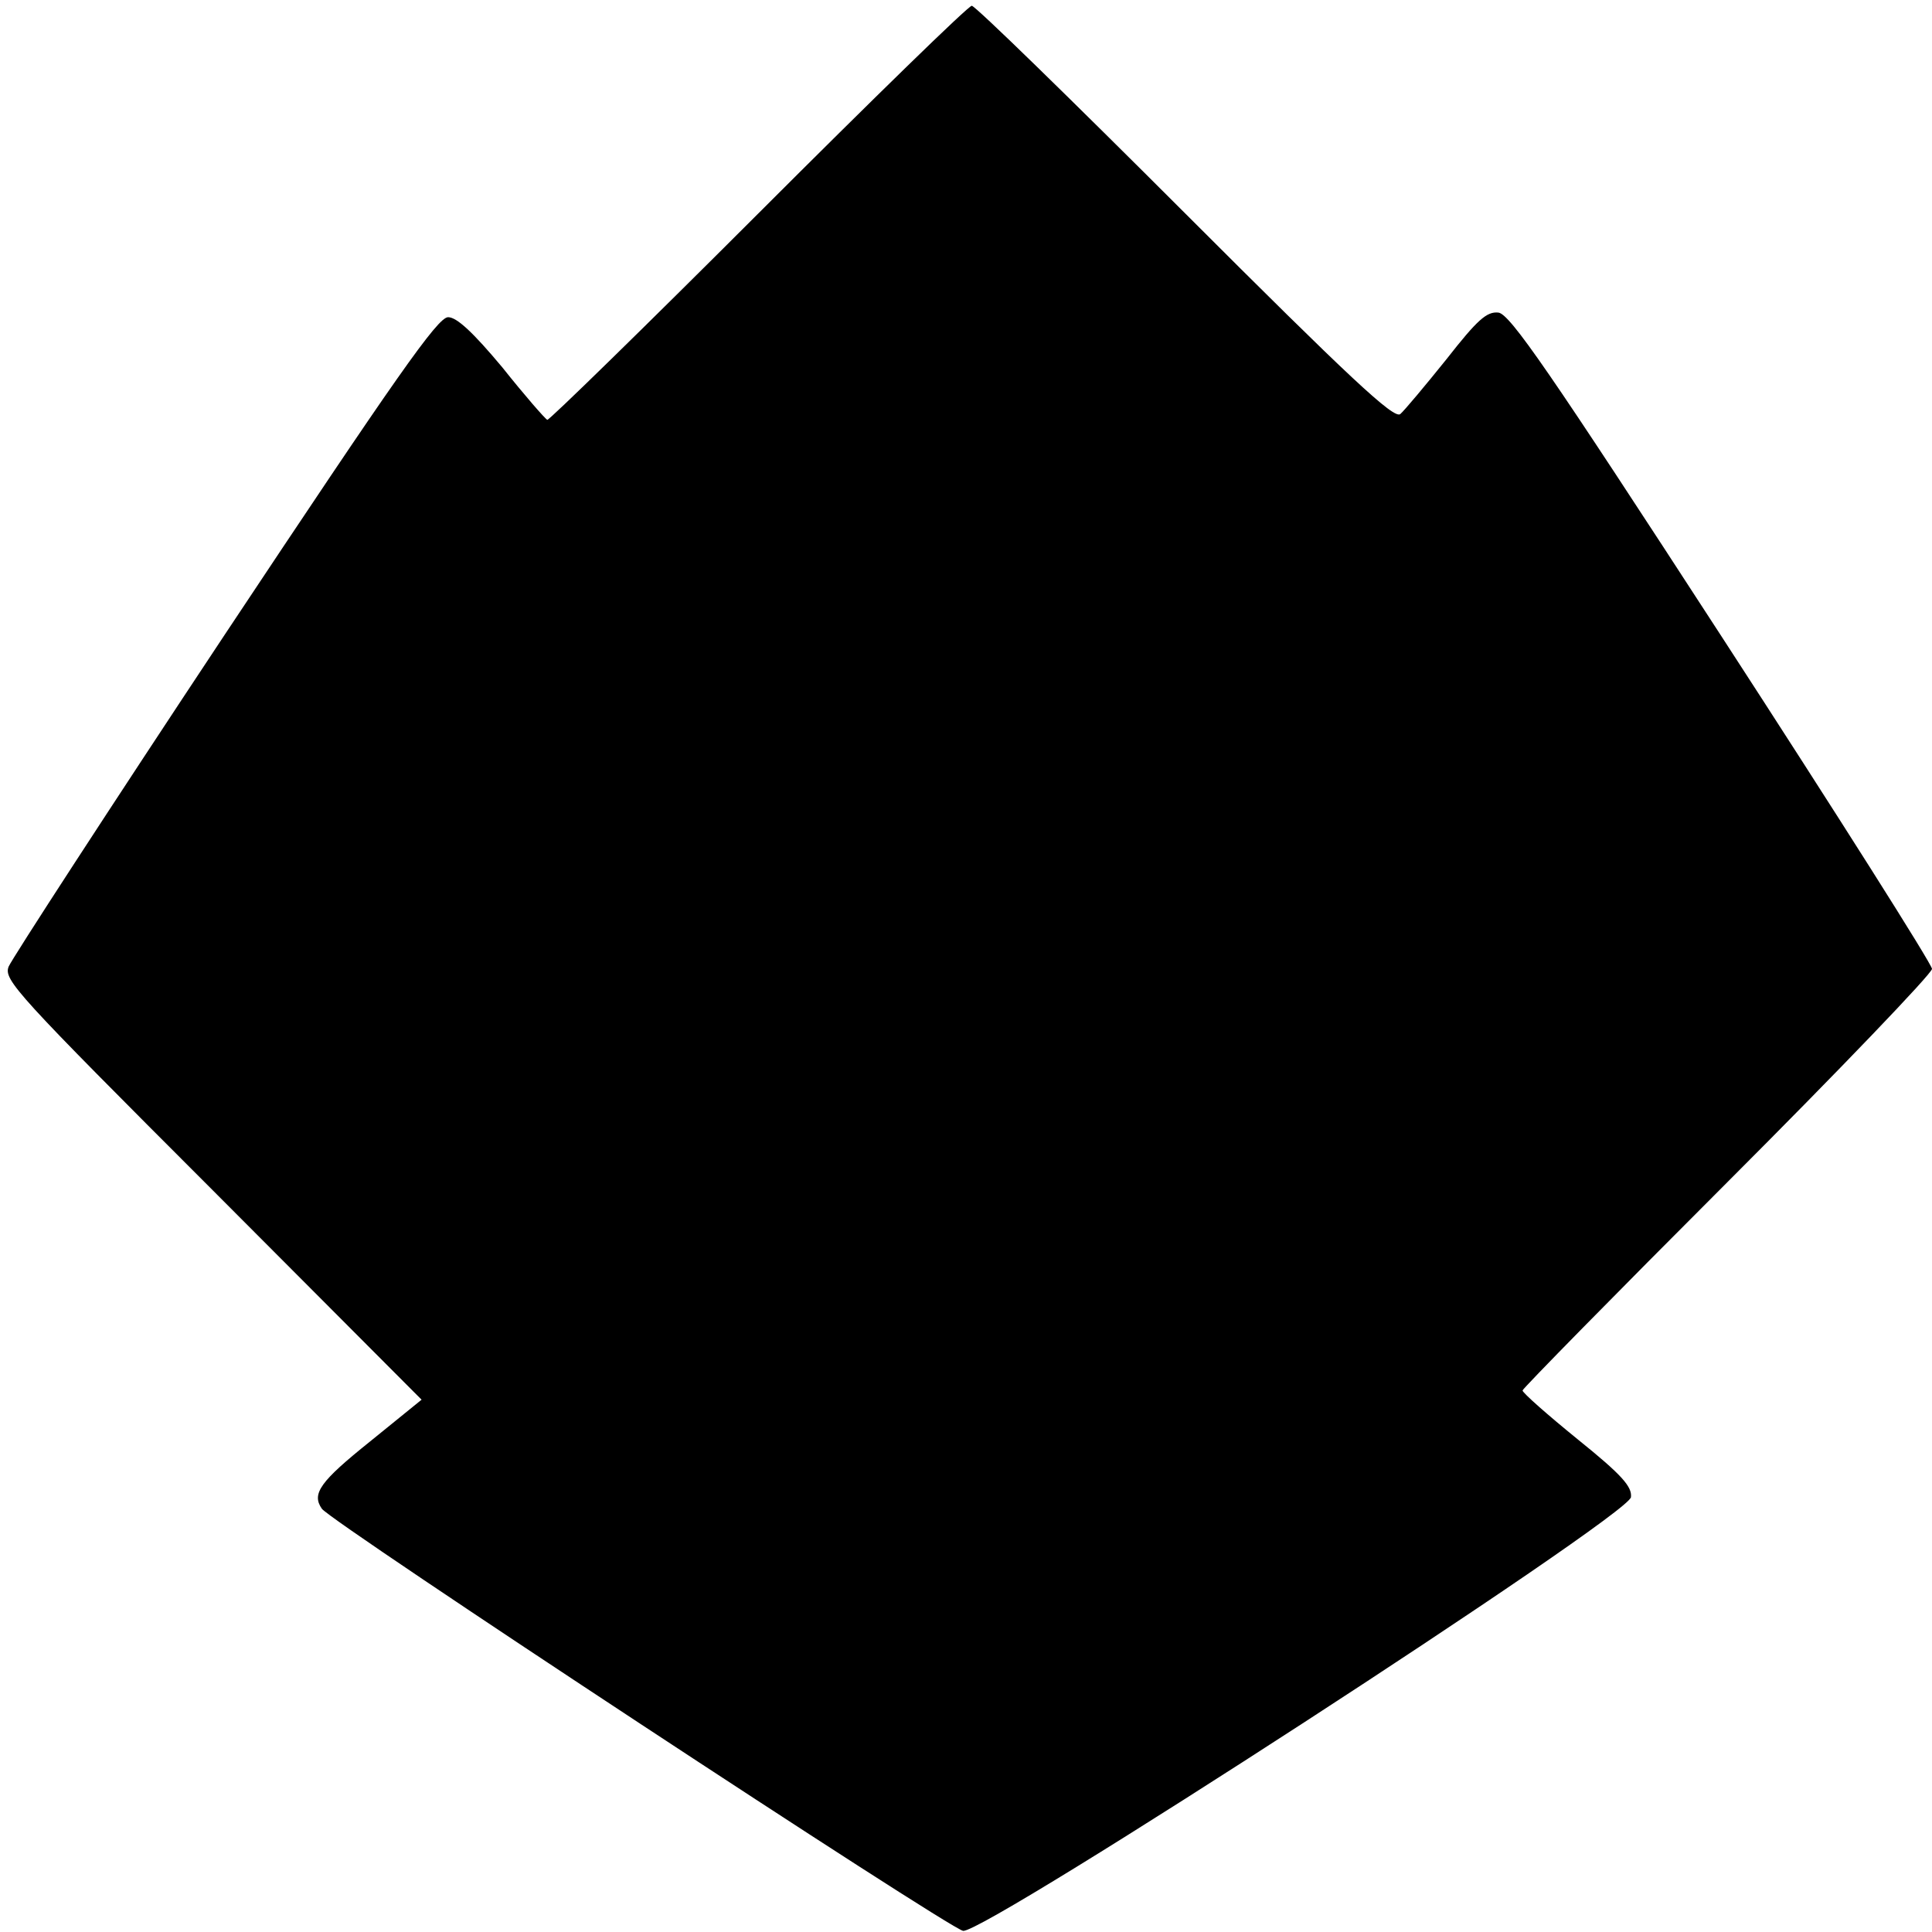 <svg version="1" xmlns="http://www.w3.org/2000/svg" width="446.667" height="446.667" viewBox="0 0 335 335"><path d="M131.5 37c-19.8 19.8-36.3 35.9-36.6 35.8-.4-.2-3.9-4.2-7.8-9.1-5.1-6.1-7.9-8.7-9.4-8.7-1.8 0-9 10.3-38.7 55-20.1 30.3-36.9 56.2-37.5 57.6-.9 2.3 1.2 4.6 35.4 38.8l36.2 36.3-9 7.3c-8.6 6.9-10.1 9-8.3 11.6 1.4 2.2 108.7 72.8 111.2 73.2 3.8.5 115.4-71.9 115.8-75.2.2-1.8-1.5-3.8-9.2-10-5.3-4.3-9.6-8.1-9.6-8.5 0-.3 16-16.6 35.5-36.1s35.5-36.2 35.5-37c0-.8-16.4-26.7-36.4-57.5-30-46.2-36.8-56.1-38.8-56.3-2-.2-3.6 1.2-9 8.1-3.7 4.6-7.3 8.9-8 9.5-1.1.9-8.7-6.2-37.3-34.8-19.8-19.8-36.4-36-37-36-.6 0-17.2 16.2-37 36z"/></svg>